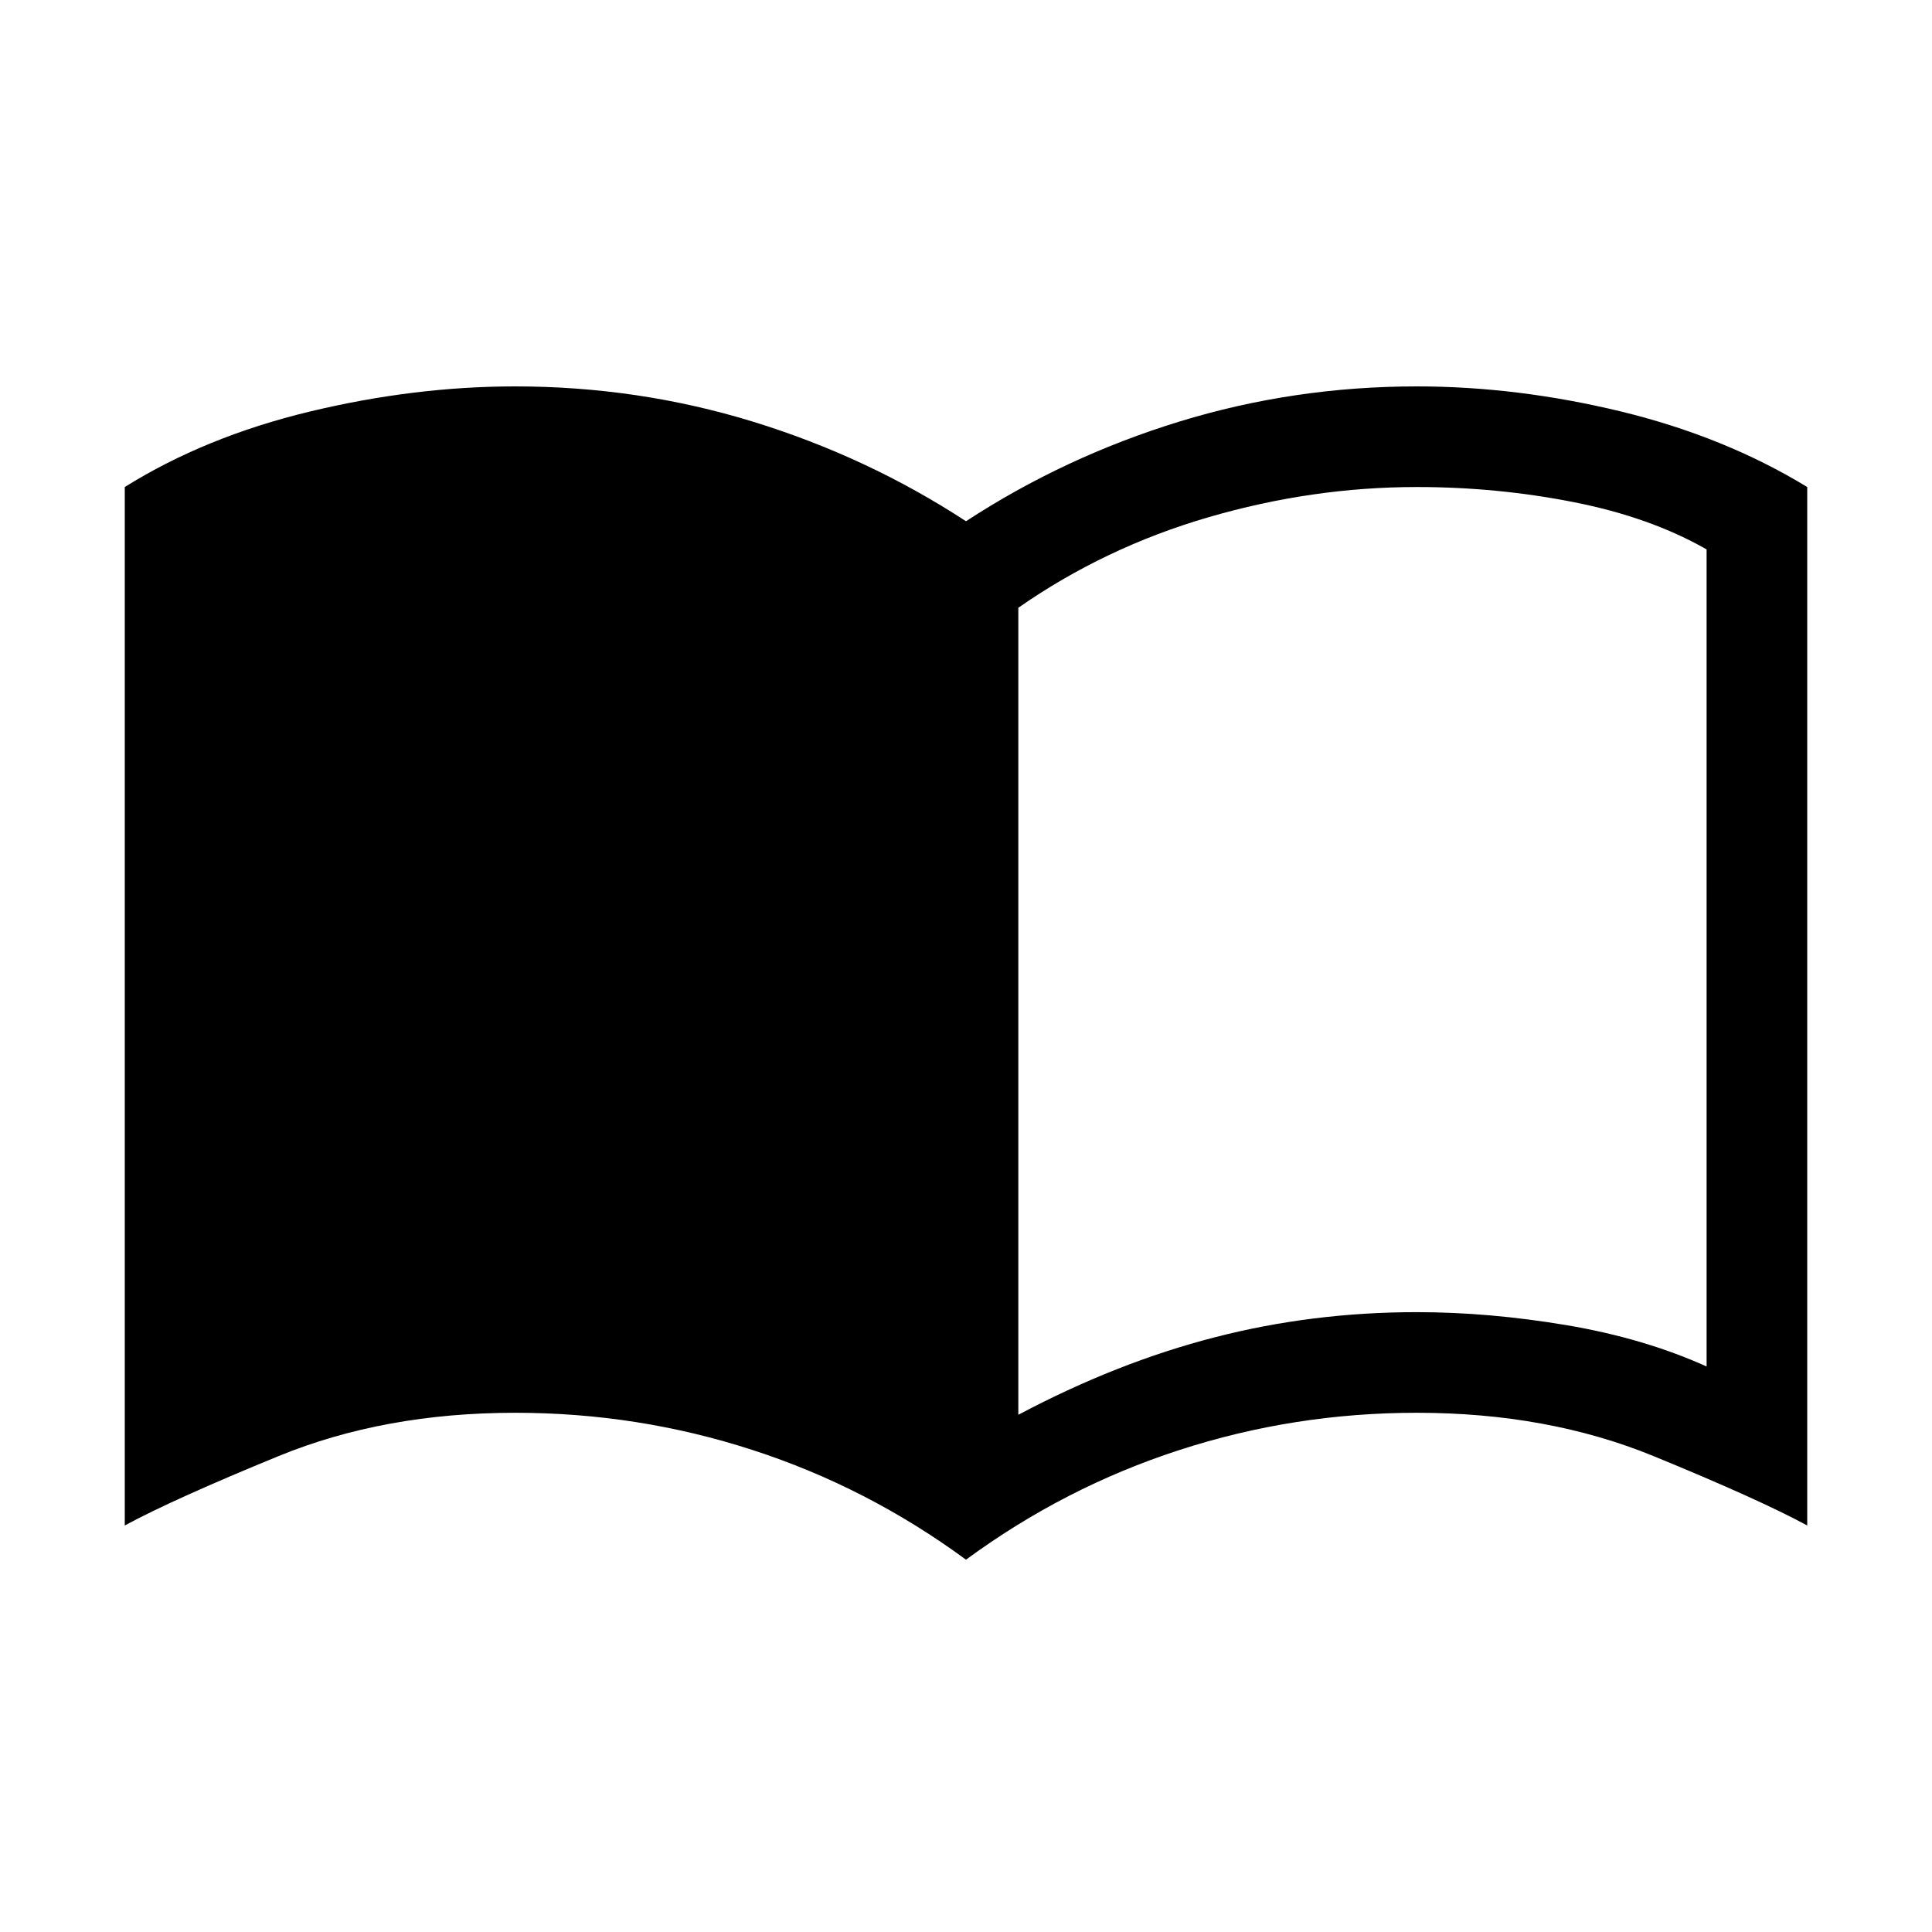 <svg xmlns="http://www.w3.org/2000/svg" height="24" width="24"><path d="M12.65 17.575Q13.875 16.925 15.088 16.613Q16.3 16.3 17.6 16.3Q18.5 16.3 19.462 16.462Q20.425 16.625 21.2 16.975V6.825Q20.5 6.425 19.55 6.238Q18.6 6.05 17.6 6.05Q16.3 6.05 15.013 6.425Q13.725 6.8 12.65 7.55ZM12 19.375Q10.775 18.475 9.35 18.013Q7.925 17.55 6.4 17.55Q4.775 17.55 3.463 18.087Q2.15 18.625 1.55 18.95V6.05Q2.55 5.425 3.85 5.112Q5.15 4.8 6.4 4.8Q7.925 4.8 9.35 5.237Q10.775 5.675 12 6.475Q13.225 5.675 14.65 5.237Q16.075 4.8 17.6 4.8Q18.85 4.8 20.138 5.112Q21.425 5.425 22.45 6.05V18.95Q21.85 18.625 20.538 18.087Q19.225 17.55 17.6 17.55Q16.075 17.55 14.65 18.013Q13.225 18.475 12 19.375Z"/></svg>